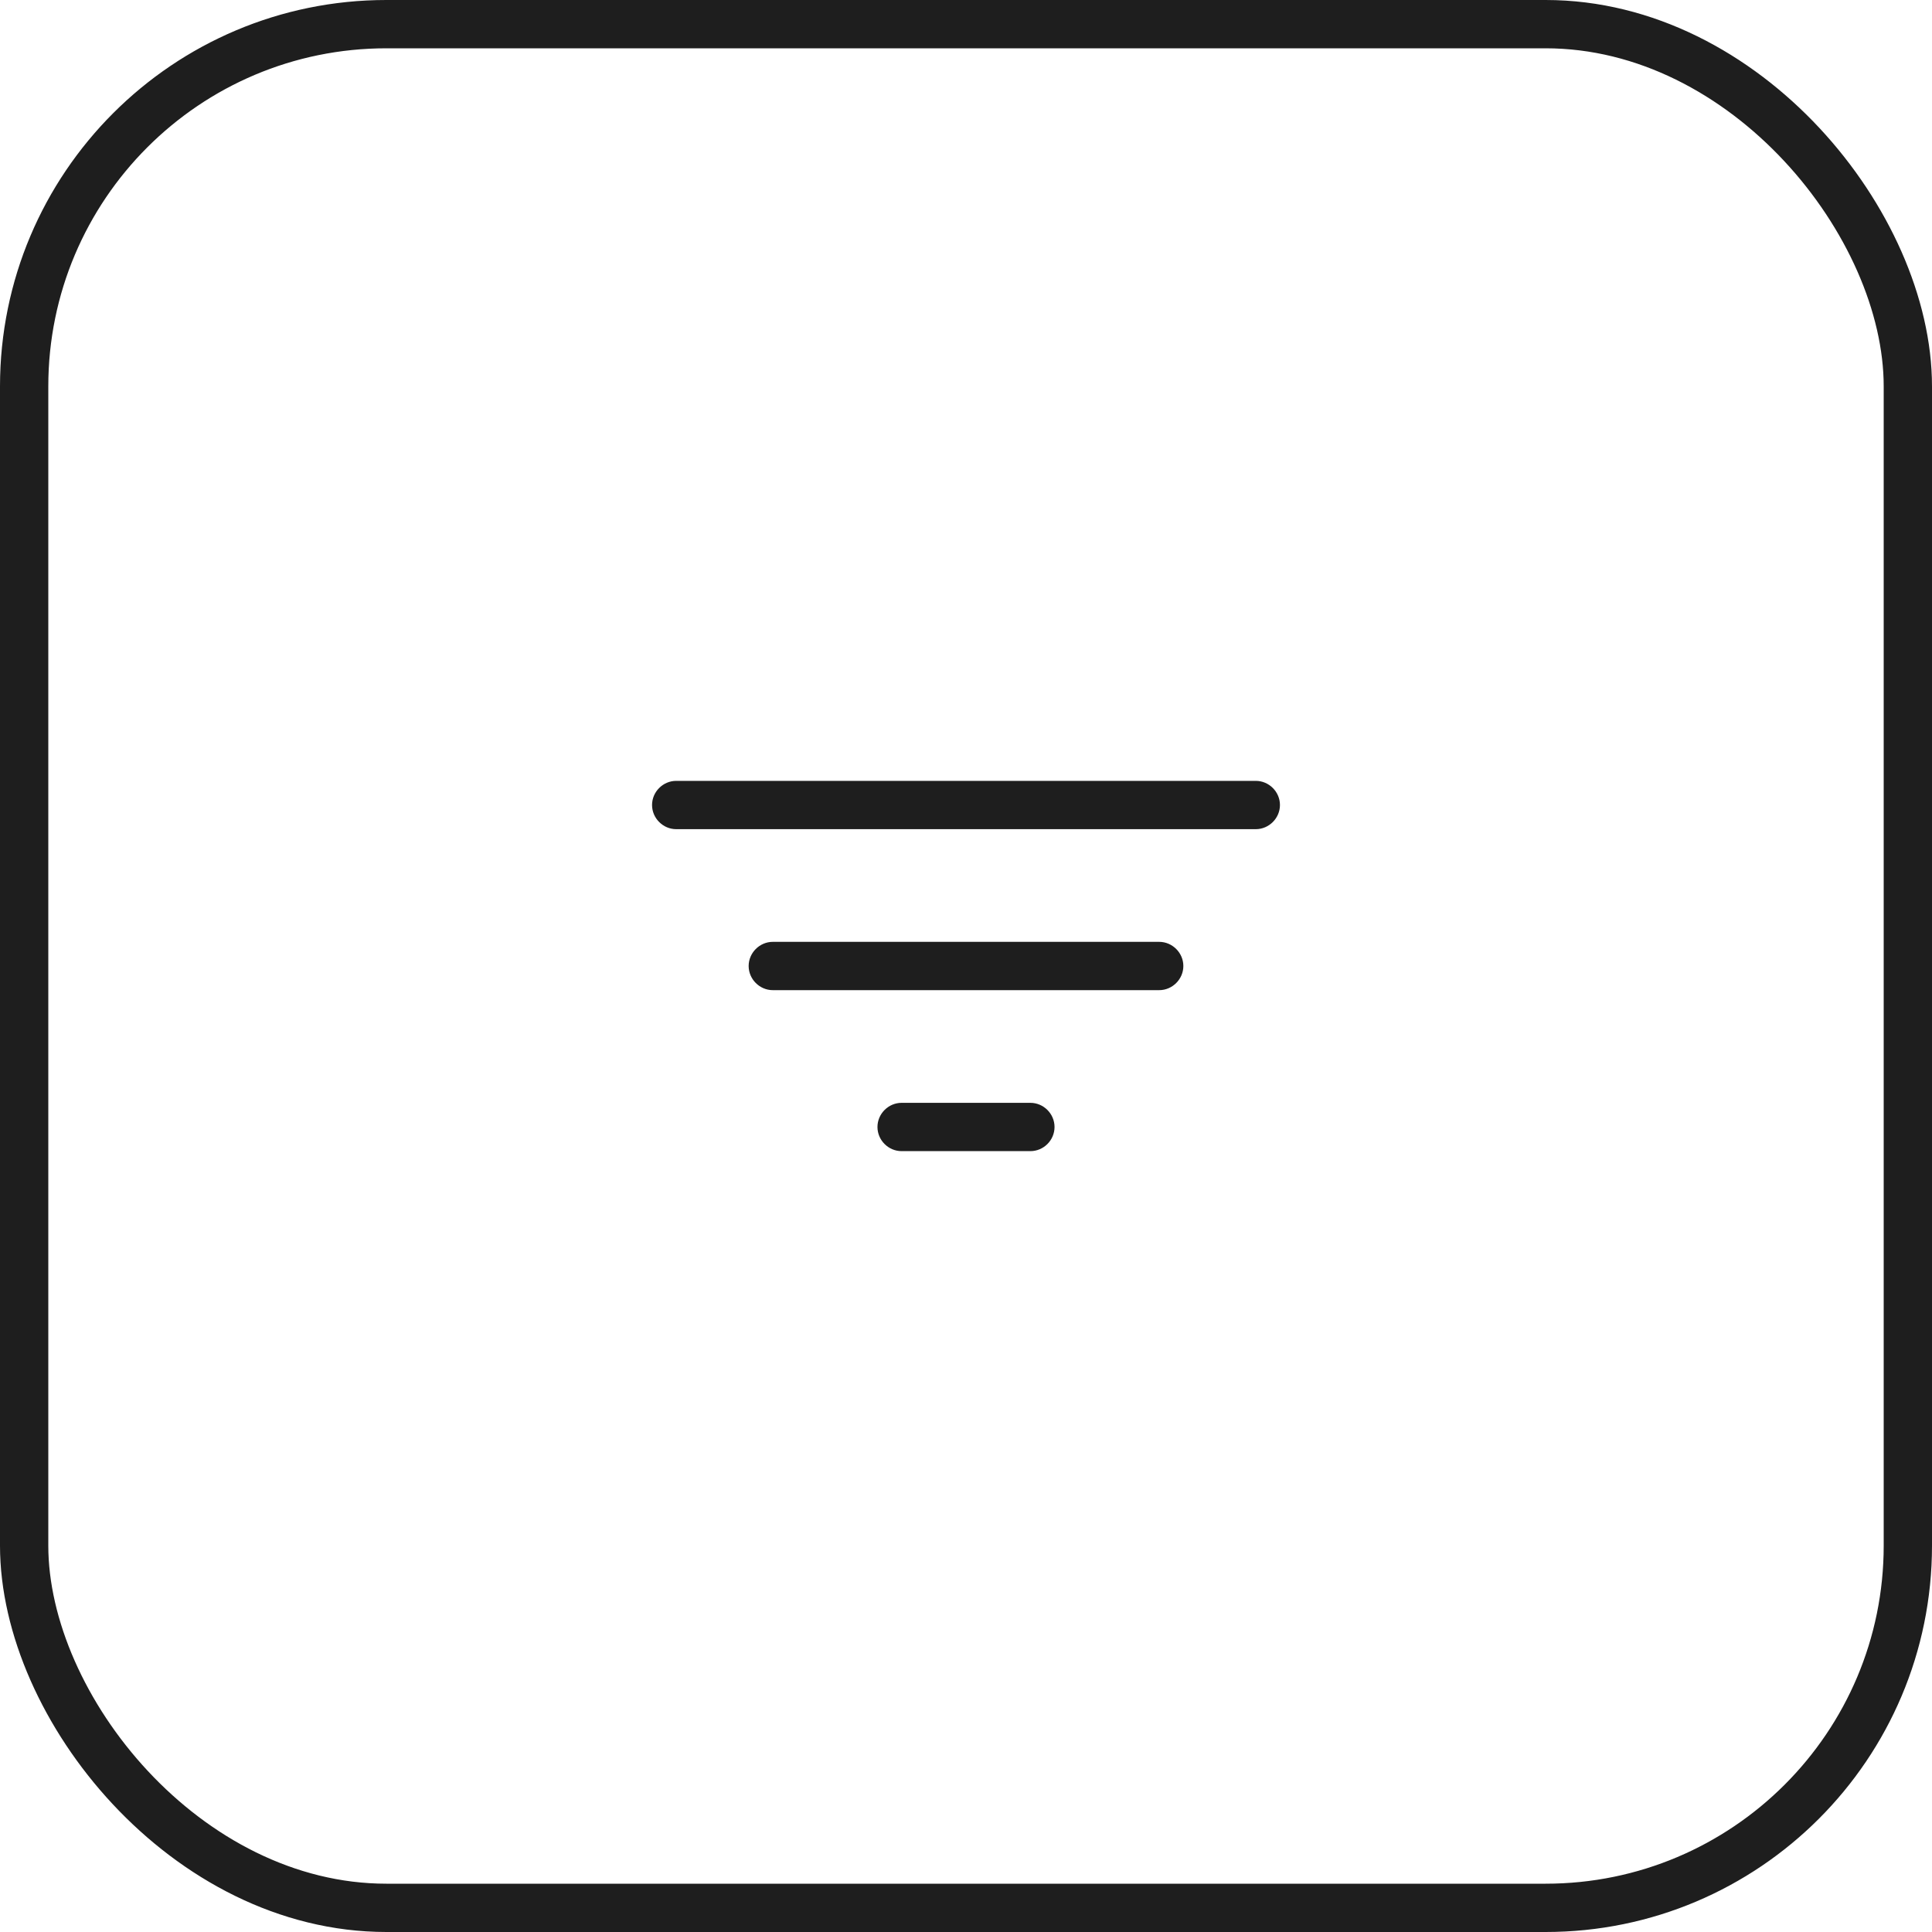 <svg width="40" height="40" viewBox="0 0 40 40" fill="none" xmlns="http://www.w3.org/2000/svg">
<rect x="0.5" y="0.5" width="39" height="39" rx="7.5" stroke="#1E1E1E"/>
<path d="M26 17.167H14C13.727 17.167 13.5 16.94 13.5 16.667C13.5 16.393 13.727 16.167 14 16.167H26C26.273 16.167 26.5 16.393 26.5 16.667C26.5 16.94 26.273 17.167 26 17.167Z" fill="#1E1E1E"/>
<path d="M24 20.5H16C15.727 20.5 15.5 20.273 15.5 20C15.5 19.727 15.727 19.5 16 19.5H24C24.273 19.5 24.5 19.727 24.5 20C24.5 20.273 24.273 20.5 24 20.5Z" fill="#1E1E1E"/>
<path d="M21.333 23.833H18.667C18.393 23.833 18.167 23.607 18.167 23.333C18.167 23.06 18.393 22.833 18.667 22.833H21.333C21.607 22.833 21.833 23.06 21.833 23.333C21.833 23.607 21.607 23.833 21.333 23.833Z" fill="#1E1E1E"/>
</svg>
